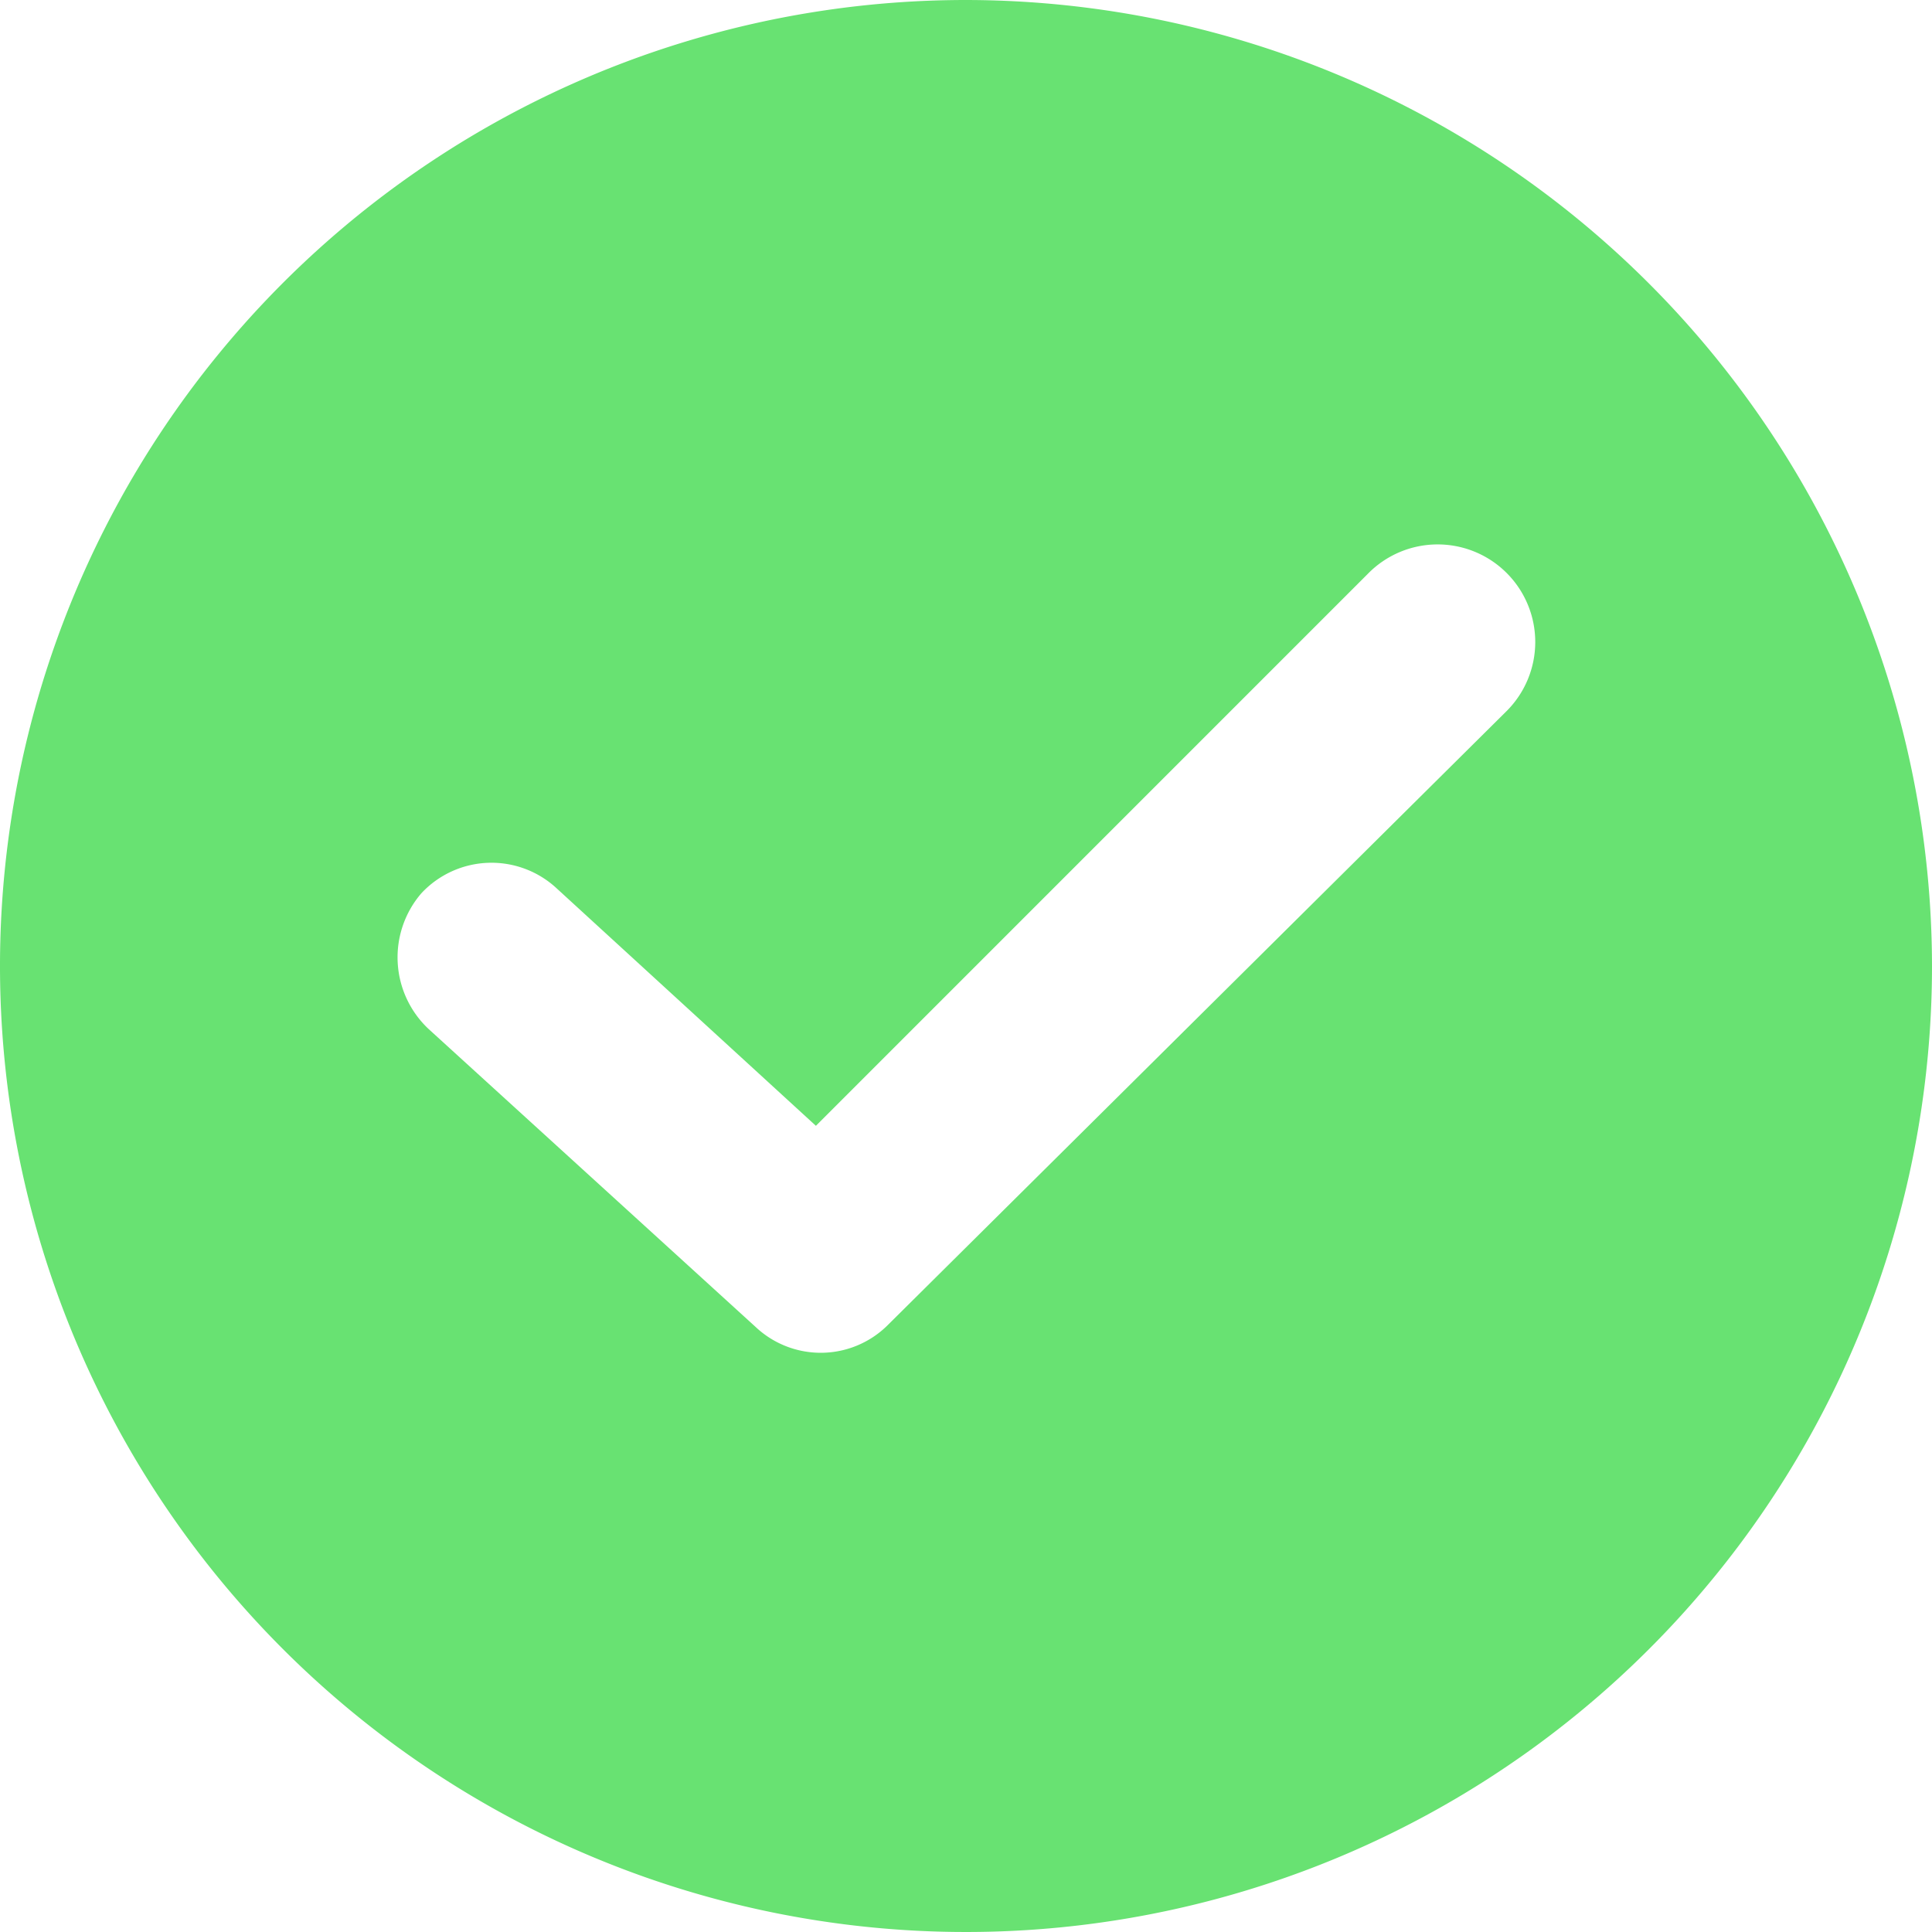 <svg xmlns="http://www.w3.org/2000/svg" xmlns:xlink="http://www.w3.org/1999/xlink" width="74" height="74" viewBox="0 0 74 74">
  <defs>
    <clipPath id="clip-Alert_icon_confirm">
      <rect width="74" height="74"/>
    </clipPath>
  </defs>
  <g id="Alert_icon_confirm" clip-path="url(#clip-Alert_icon_confirm)">
    <g id="Group_1709" data-name="Group 1709" transform="translate(1137 5182.515)">
      <g id="tick" transform="translate(-1137 -5182.515)">
        <g id="Group_797" data-name="Group 797" transform="translate(0)">
          <path id="Path_1312" data-name="Path 1312" d="M37,0A37,37,0,1,0,74,37,37.043,37.043,0,0,0,37,0ZM57.679,27.263,34.033,50.724a3.638,3.638,0,0,1-5.1.093L16.414,39.411a3.761,3.761,0,0,1-.278-5.193,3.669,3.669,0,0,1,5.193-.185l9.922,9.088L52.393,21.977a3.738,3.738,0,1,1,5.286,5.286Z" fill="#68e272"/>
        </g>
      </g>
    </g>
  </g>
</svg>
